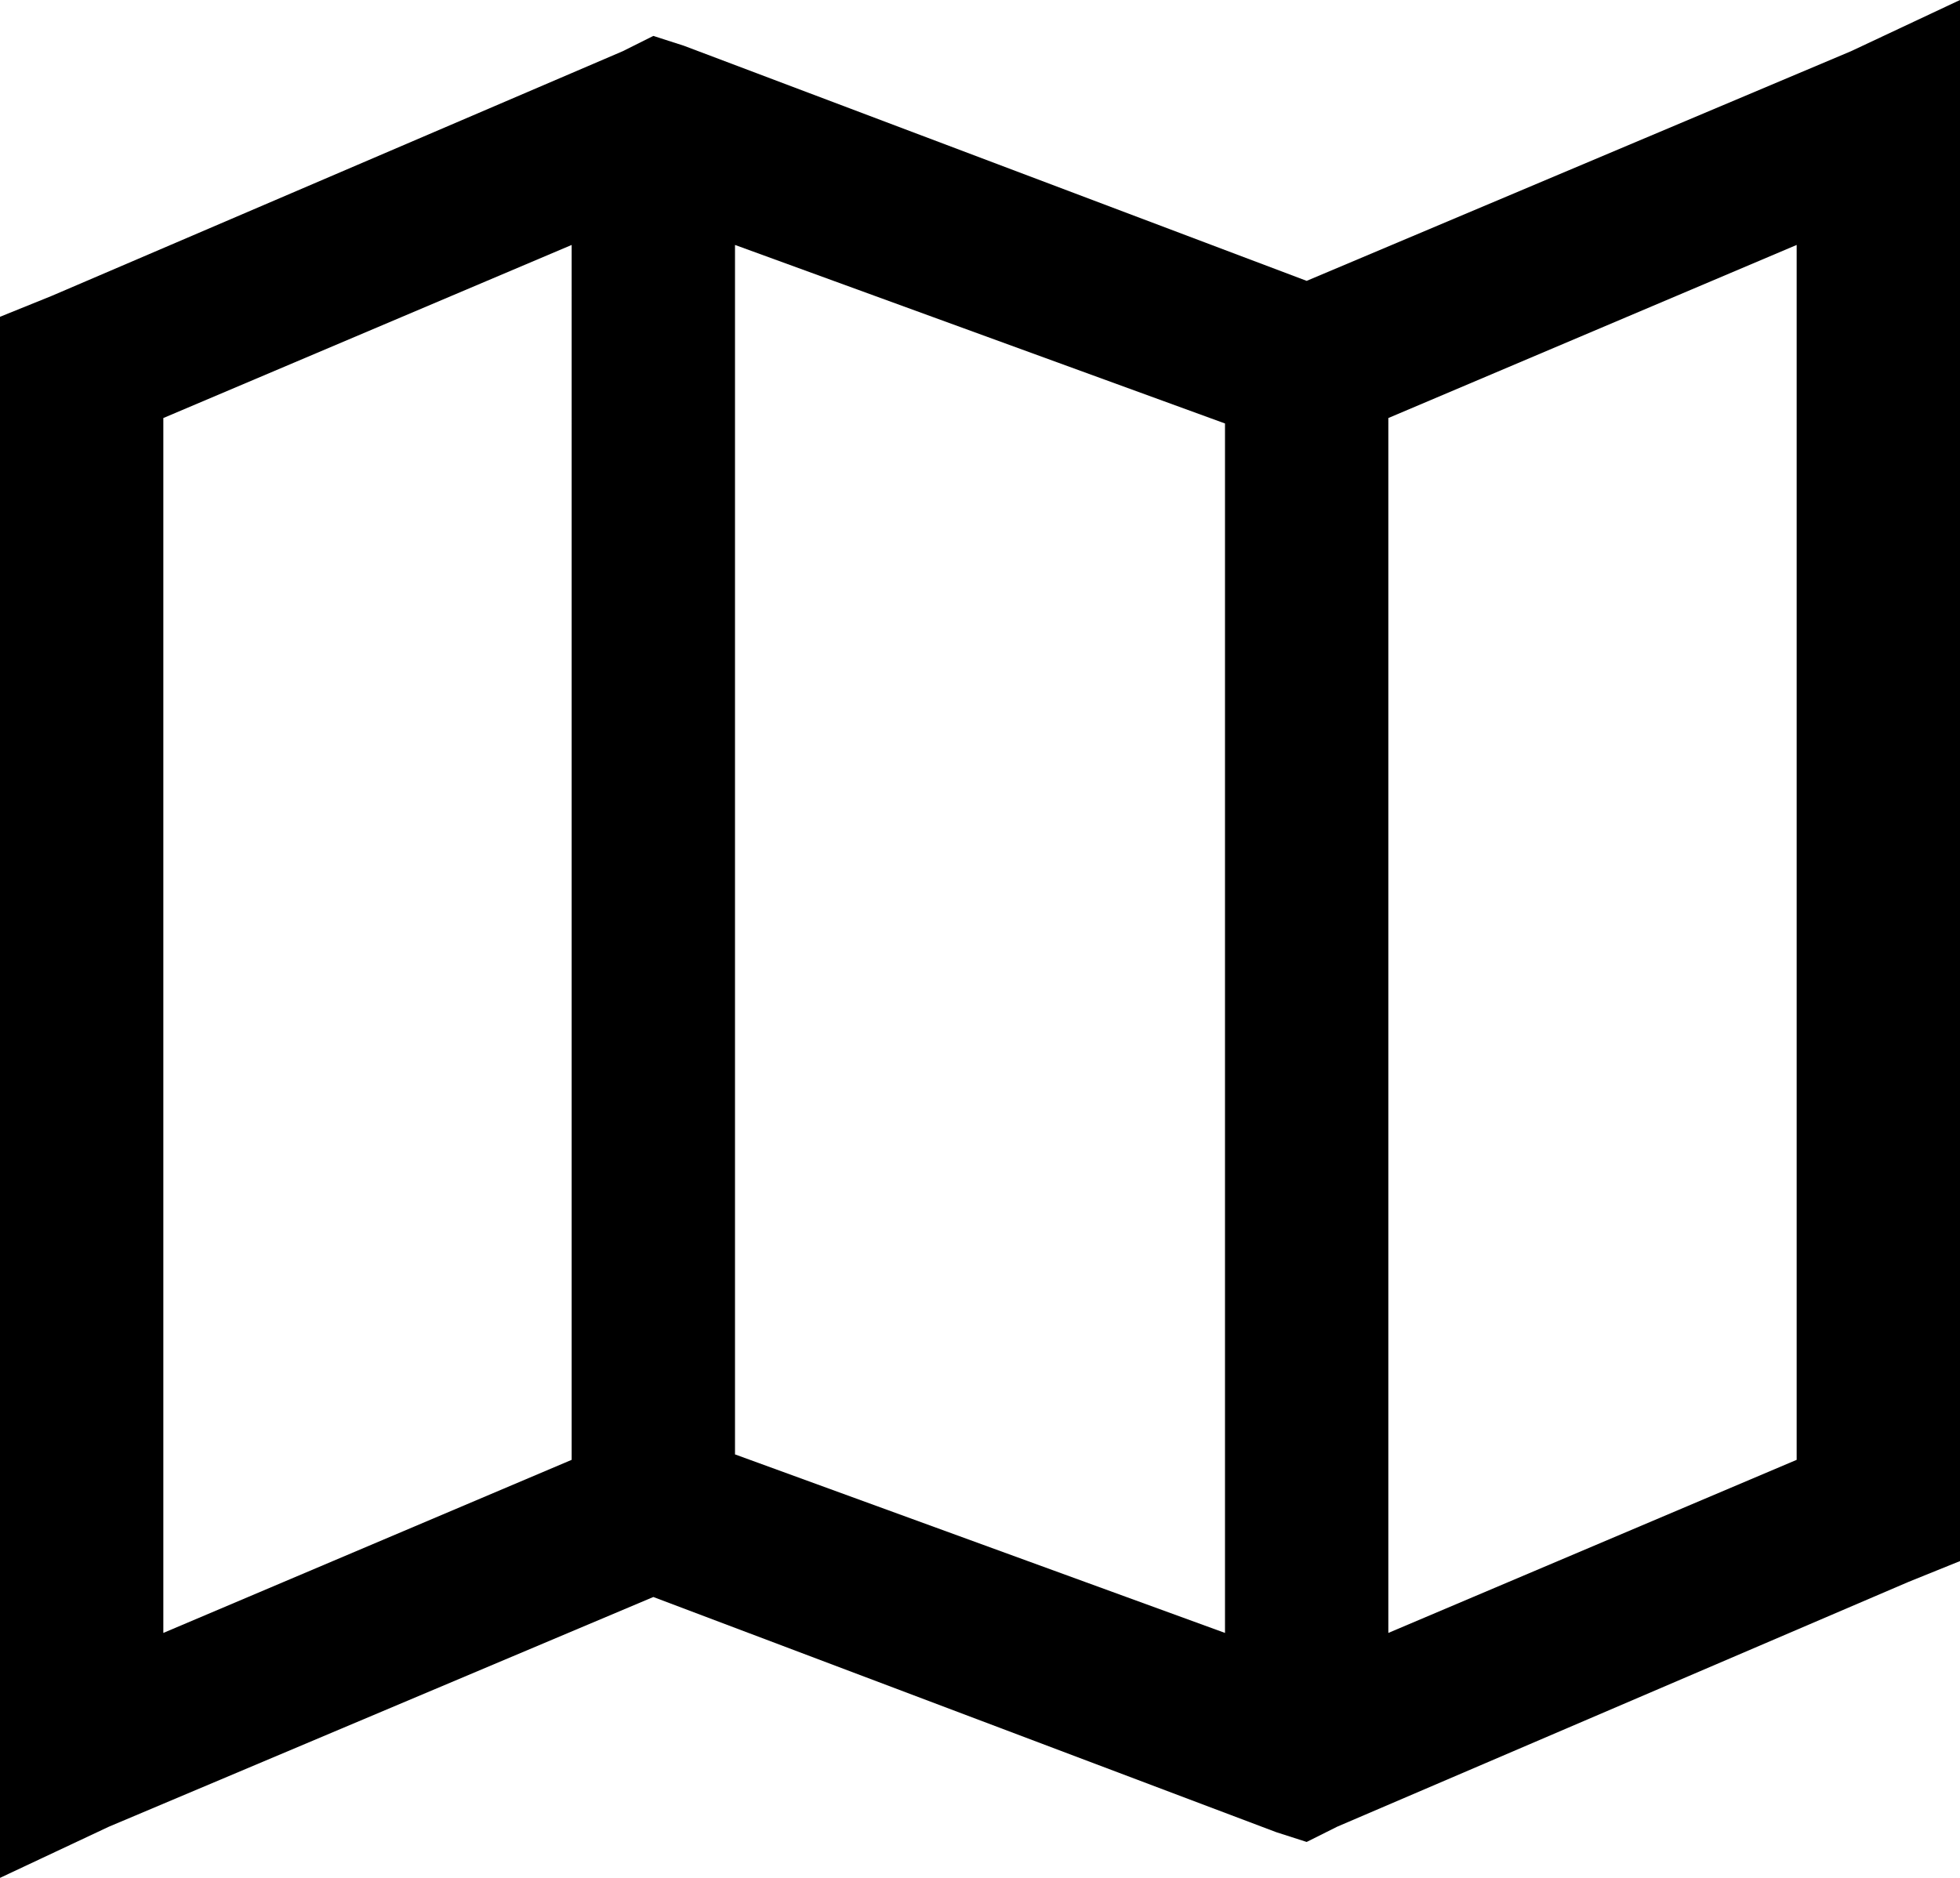 <svg xmlns="http://www.w3.org/2000/svg" viewBox="0 0 18 17.25"><path d="M18 0v14.34l-.47.19-5.25 2.25-.28.14-.28-.09L6 14.67l-5 2.11-1 .47V2.91l.47-.19L5.72.47 6 .33l.28.09L12 2.58l5-2.11zM5.25 2.25L1.5 3.84V15l3.75-1.59zm1.5 0v11.11l4.5 1.64V3.89zm9.75 0l-3.75 1.59V15l3.75-1.59z"/></svg>